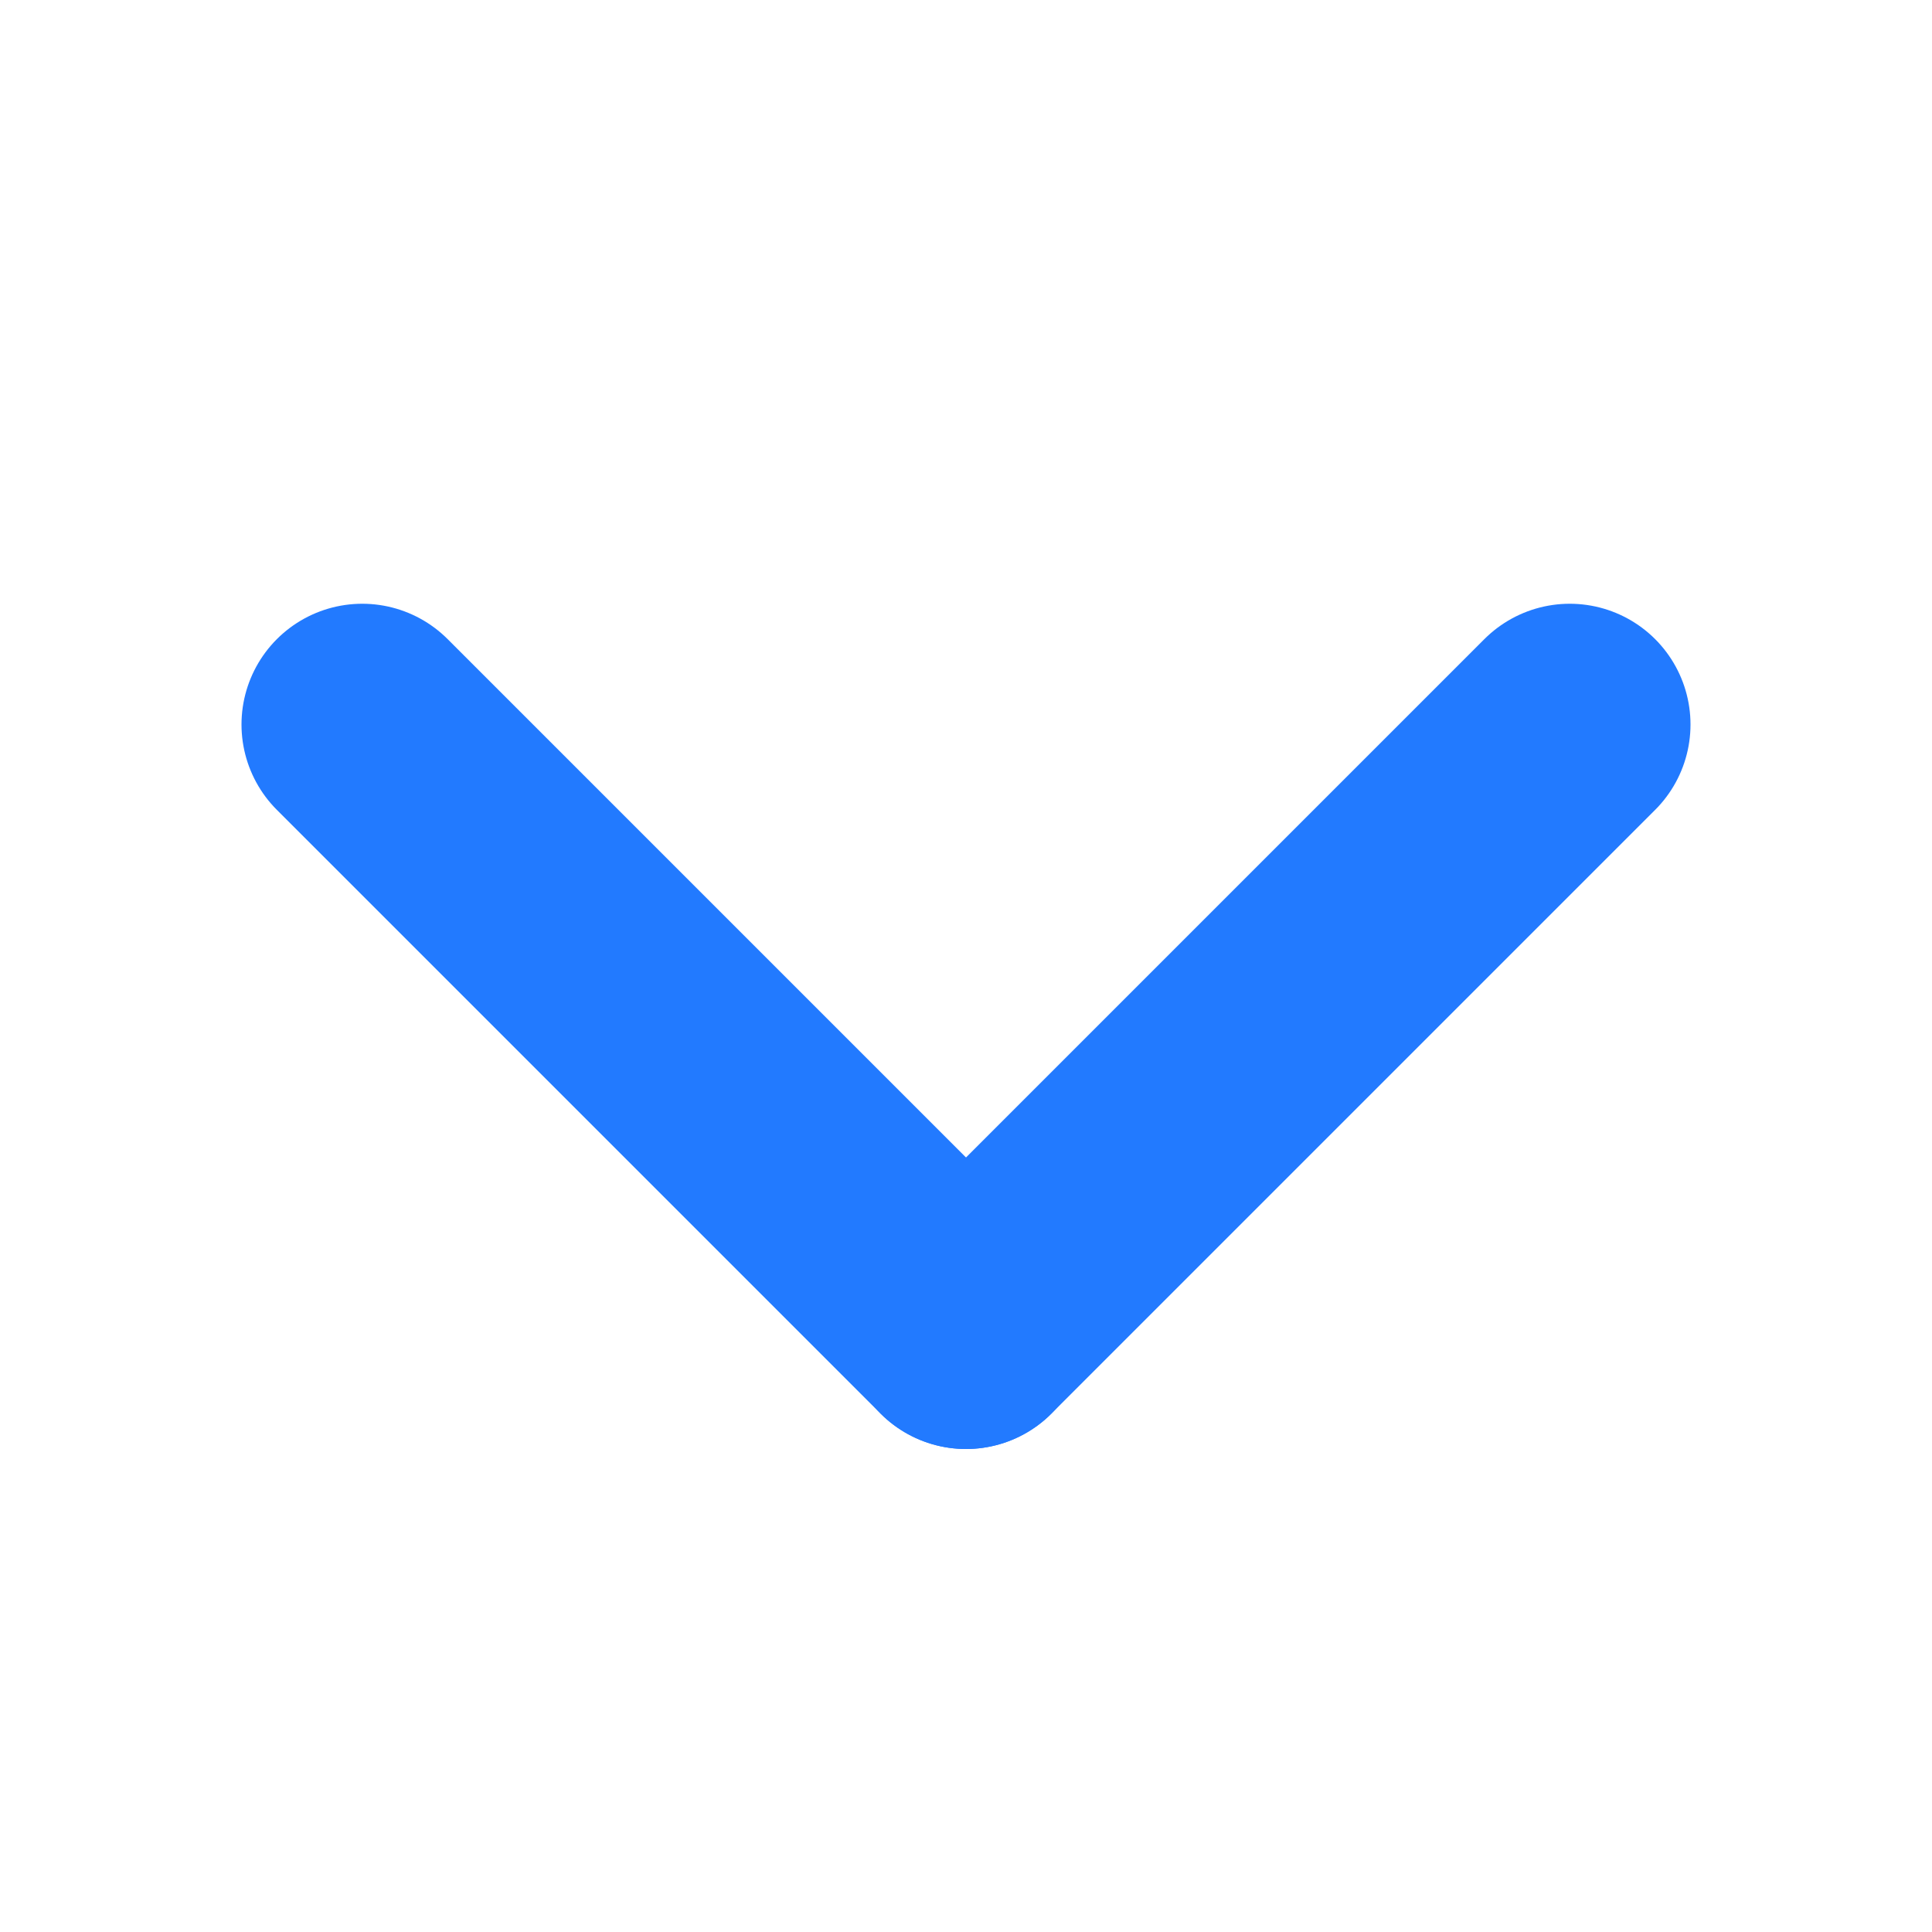 <svg width="16" height="16" viewBox="0 0 16 16" fill="none" xmlns="http://www.w3.org/2000/svg">
<g clip-path="url(#clip0_513_59755)">
<g clip-path="url(#clip1_513_59755)">
<path d="M3 6L8 11" stroke="#227AFF" stroke-width="2" stroke-linecap="round" stroke-linejoin="round"/>
<path d="M8 11L13 6" stroke="#227AFF" stroke-width="2" stroke-linecap="round" stroke-linejoin="round"/>
</g>
</g>
<defs>
<clipPath id="clip0_513_59755">
<rect width="16" height="16" fill="white"/>
</clipPath>
<clipPath id="clip1_513_59755">
<rect width="24" height="24" fill="white" transform="translate(-4 -4)"/>
</clipPath>
</defs>
</svg>
